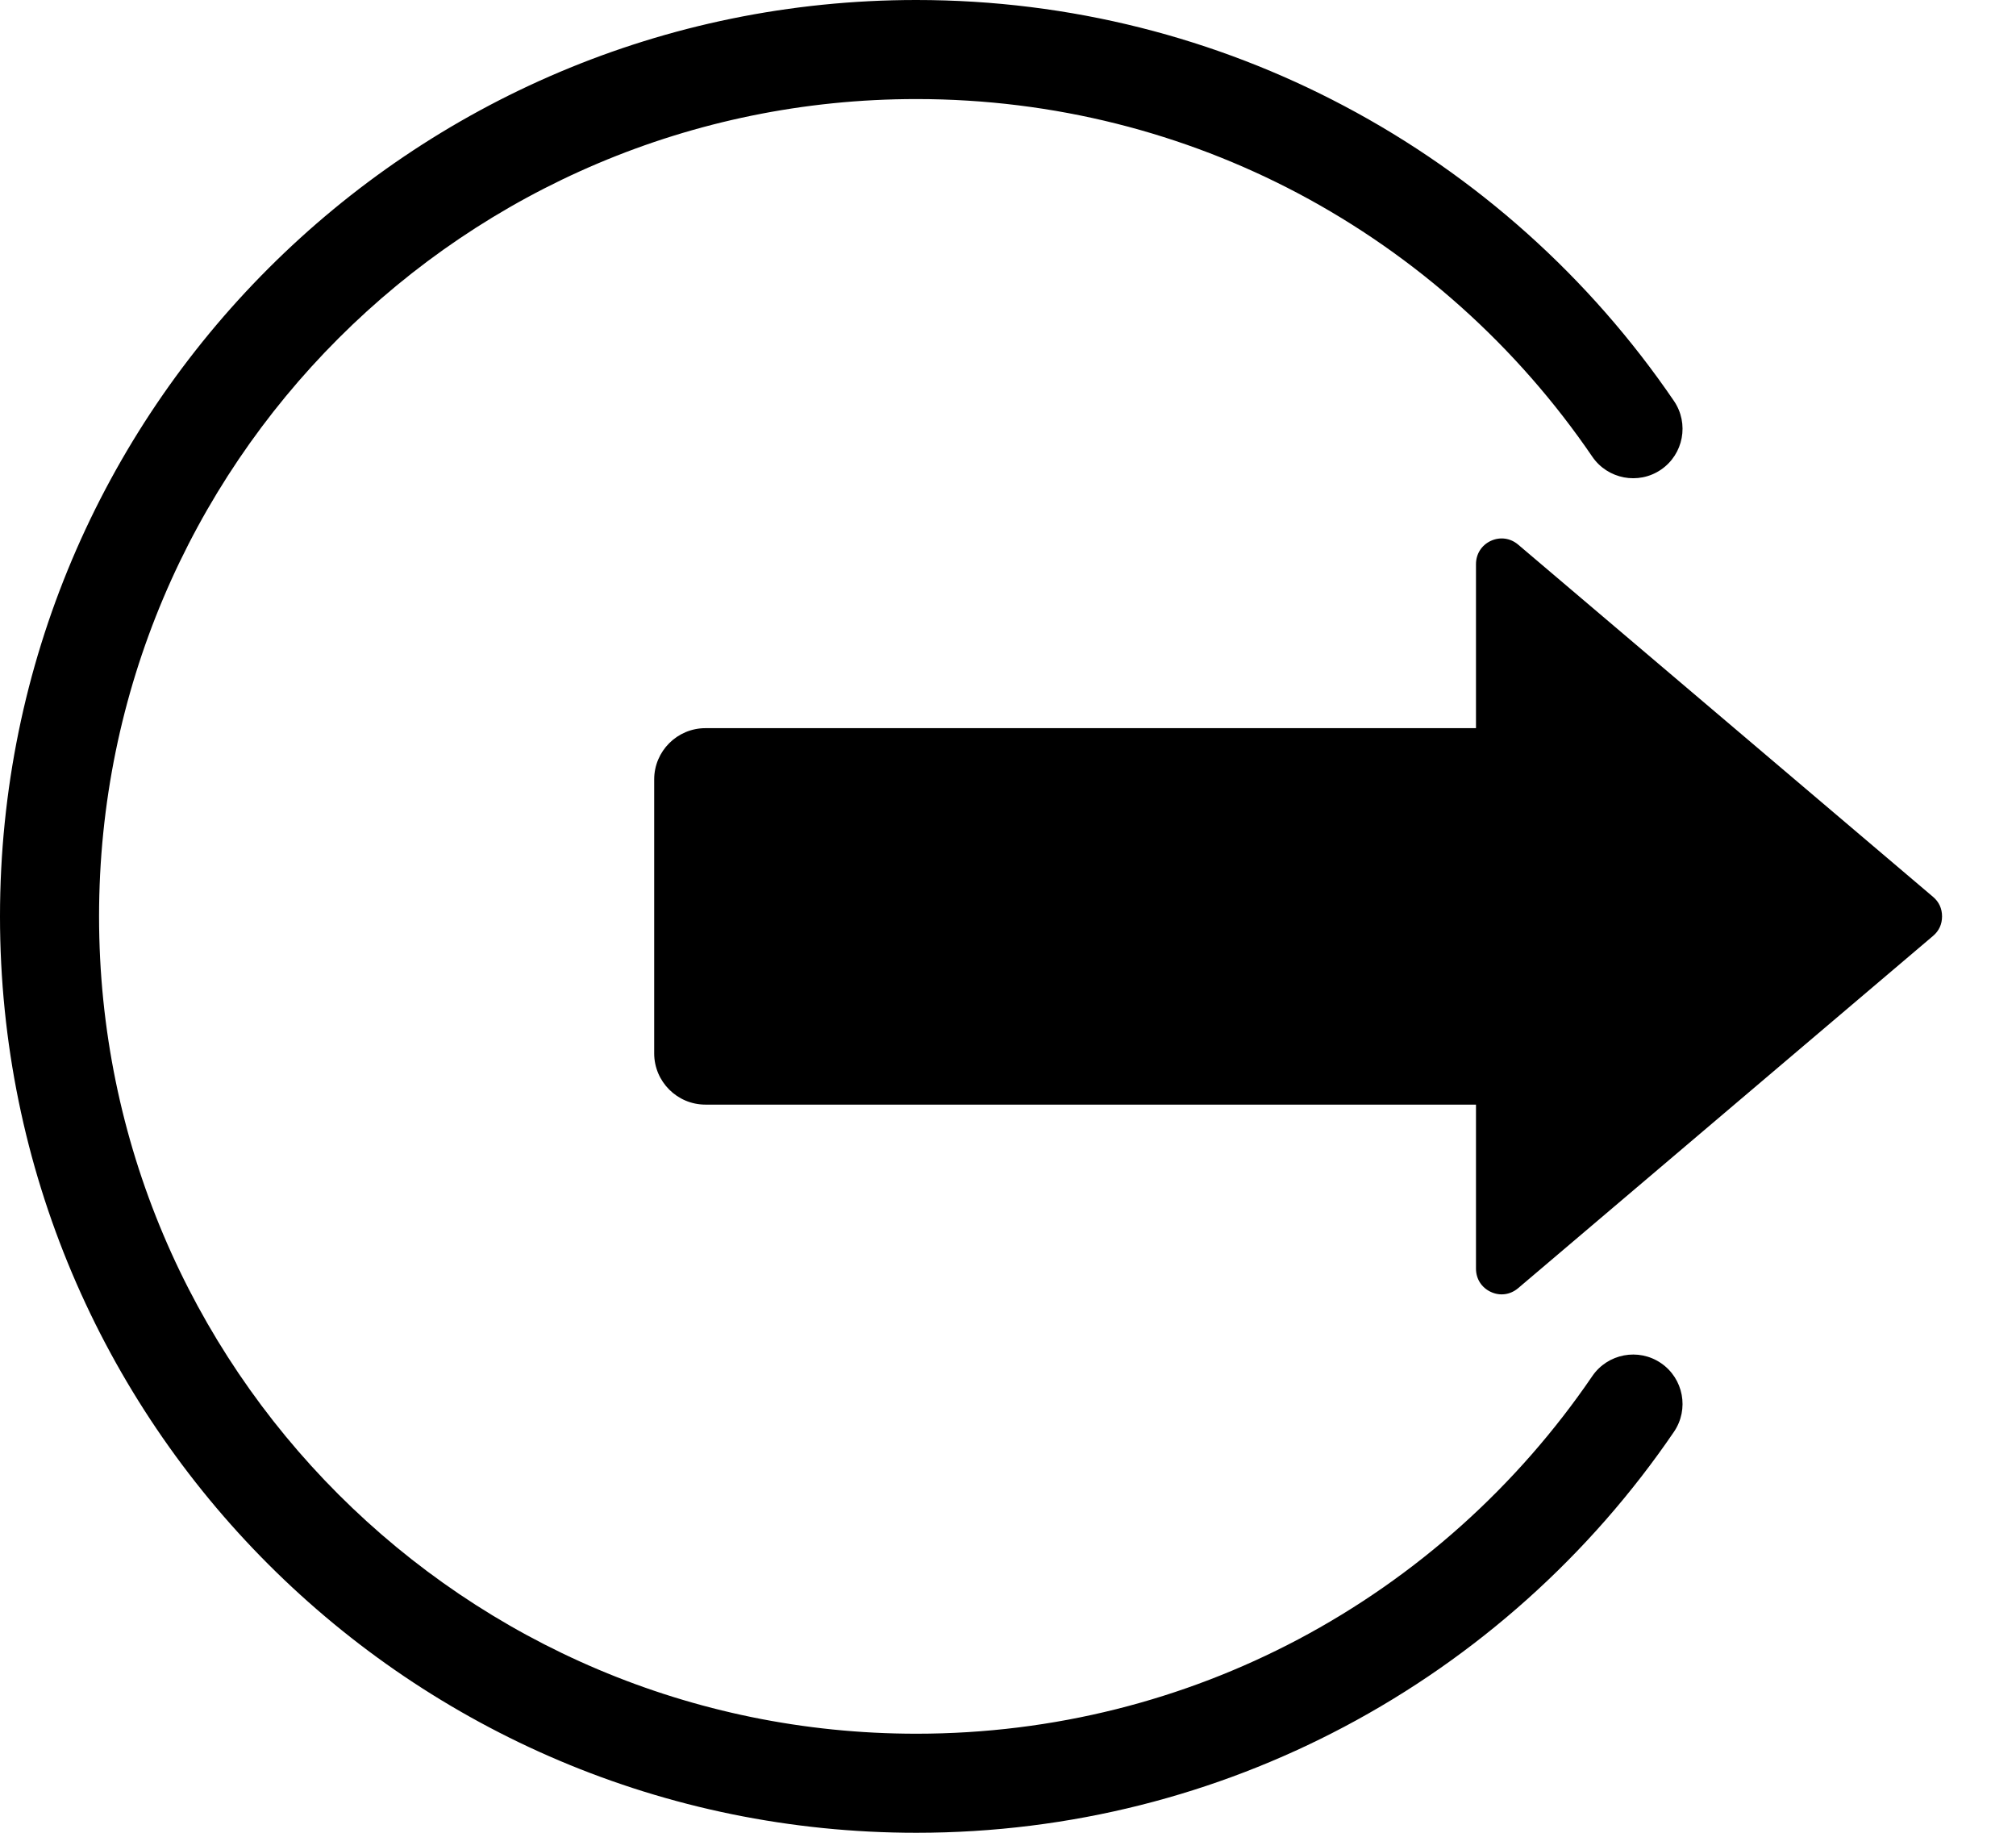<svg width="22" height="20" viewBox="0 0 22 20" fill="none" xmlns="http://www.w3.org/2000/svg">
<path fill-rule="evenodd" clip-rule="evenodd" d="M17.376 15.017C17.544 14.771 17.88 14.707 18.126 14.875C18.372 15.043 18.435 15.379 18.267 15.625C17.351 16.969 16.115 18.078 14.668 18.844C13.274 19.582 11.685 20 10 20C7.239 20 4.739 18.881 2.929 17.071C1.119 15.261 0 12.761 0 10C0 7.239 1.119 4.739 2.929 2.929C4.739 1.119 7.239 0 10 0C11.685 0 13.274 0.418 14.668 1.156C16.115 1.921 17.351 3.031 18.267 4.375C18.435 4.621 18.372 4.957 18.126 5.125C17.88 5.293 17.544 5.229 17.376 4.983C16.558 3.783 15.455 2.793 14.166 2.11C12.924 1.453 11.506 1.081 10 1.081C7.537 1.081 5.307 2.079 3.693 3.693C2.079 5.307 1.081 7.537 1.081 10C1.081 12.463 2.079 14.693 3.693 16.307C5.307 17.921 7.537 18.919 10 18.919C11.506 18.919 12.924 18.547 14.166 17.89C15.456 17.207 16.558 16.217 17.376 15.017ZM21.095 10.213C21.16 10.158 21.193 10.085 21.193 10C21.193 9.915 21.16 9.842 21.095 9.787L16.567 5.943C16.482 5.871 16.37 5.856 16.269 5.902C16.168 5.949 16.107 6.045 16.107 6.156V7.946L7.698 7.946C7.39 7.946 7.139 8.197 7.139 8.505V11.495C7.139 11.803 7.39 12.054 7.698 12.054L16.107 12.054V13.844C16.107 13.956 16.168 14.051 16.269 14.098C16.37 14.145 16.482 14.129 16.567 14.057L21.095 10.213Z" fill="#3E3E3E" style="fill:#3E3E3E;fill:color(display-p3 0.243 0.243 0.243);fill-opacity:1;"/>
</svg>
